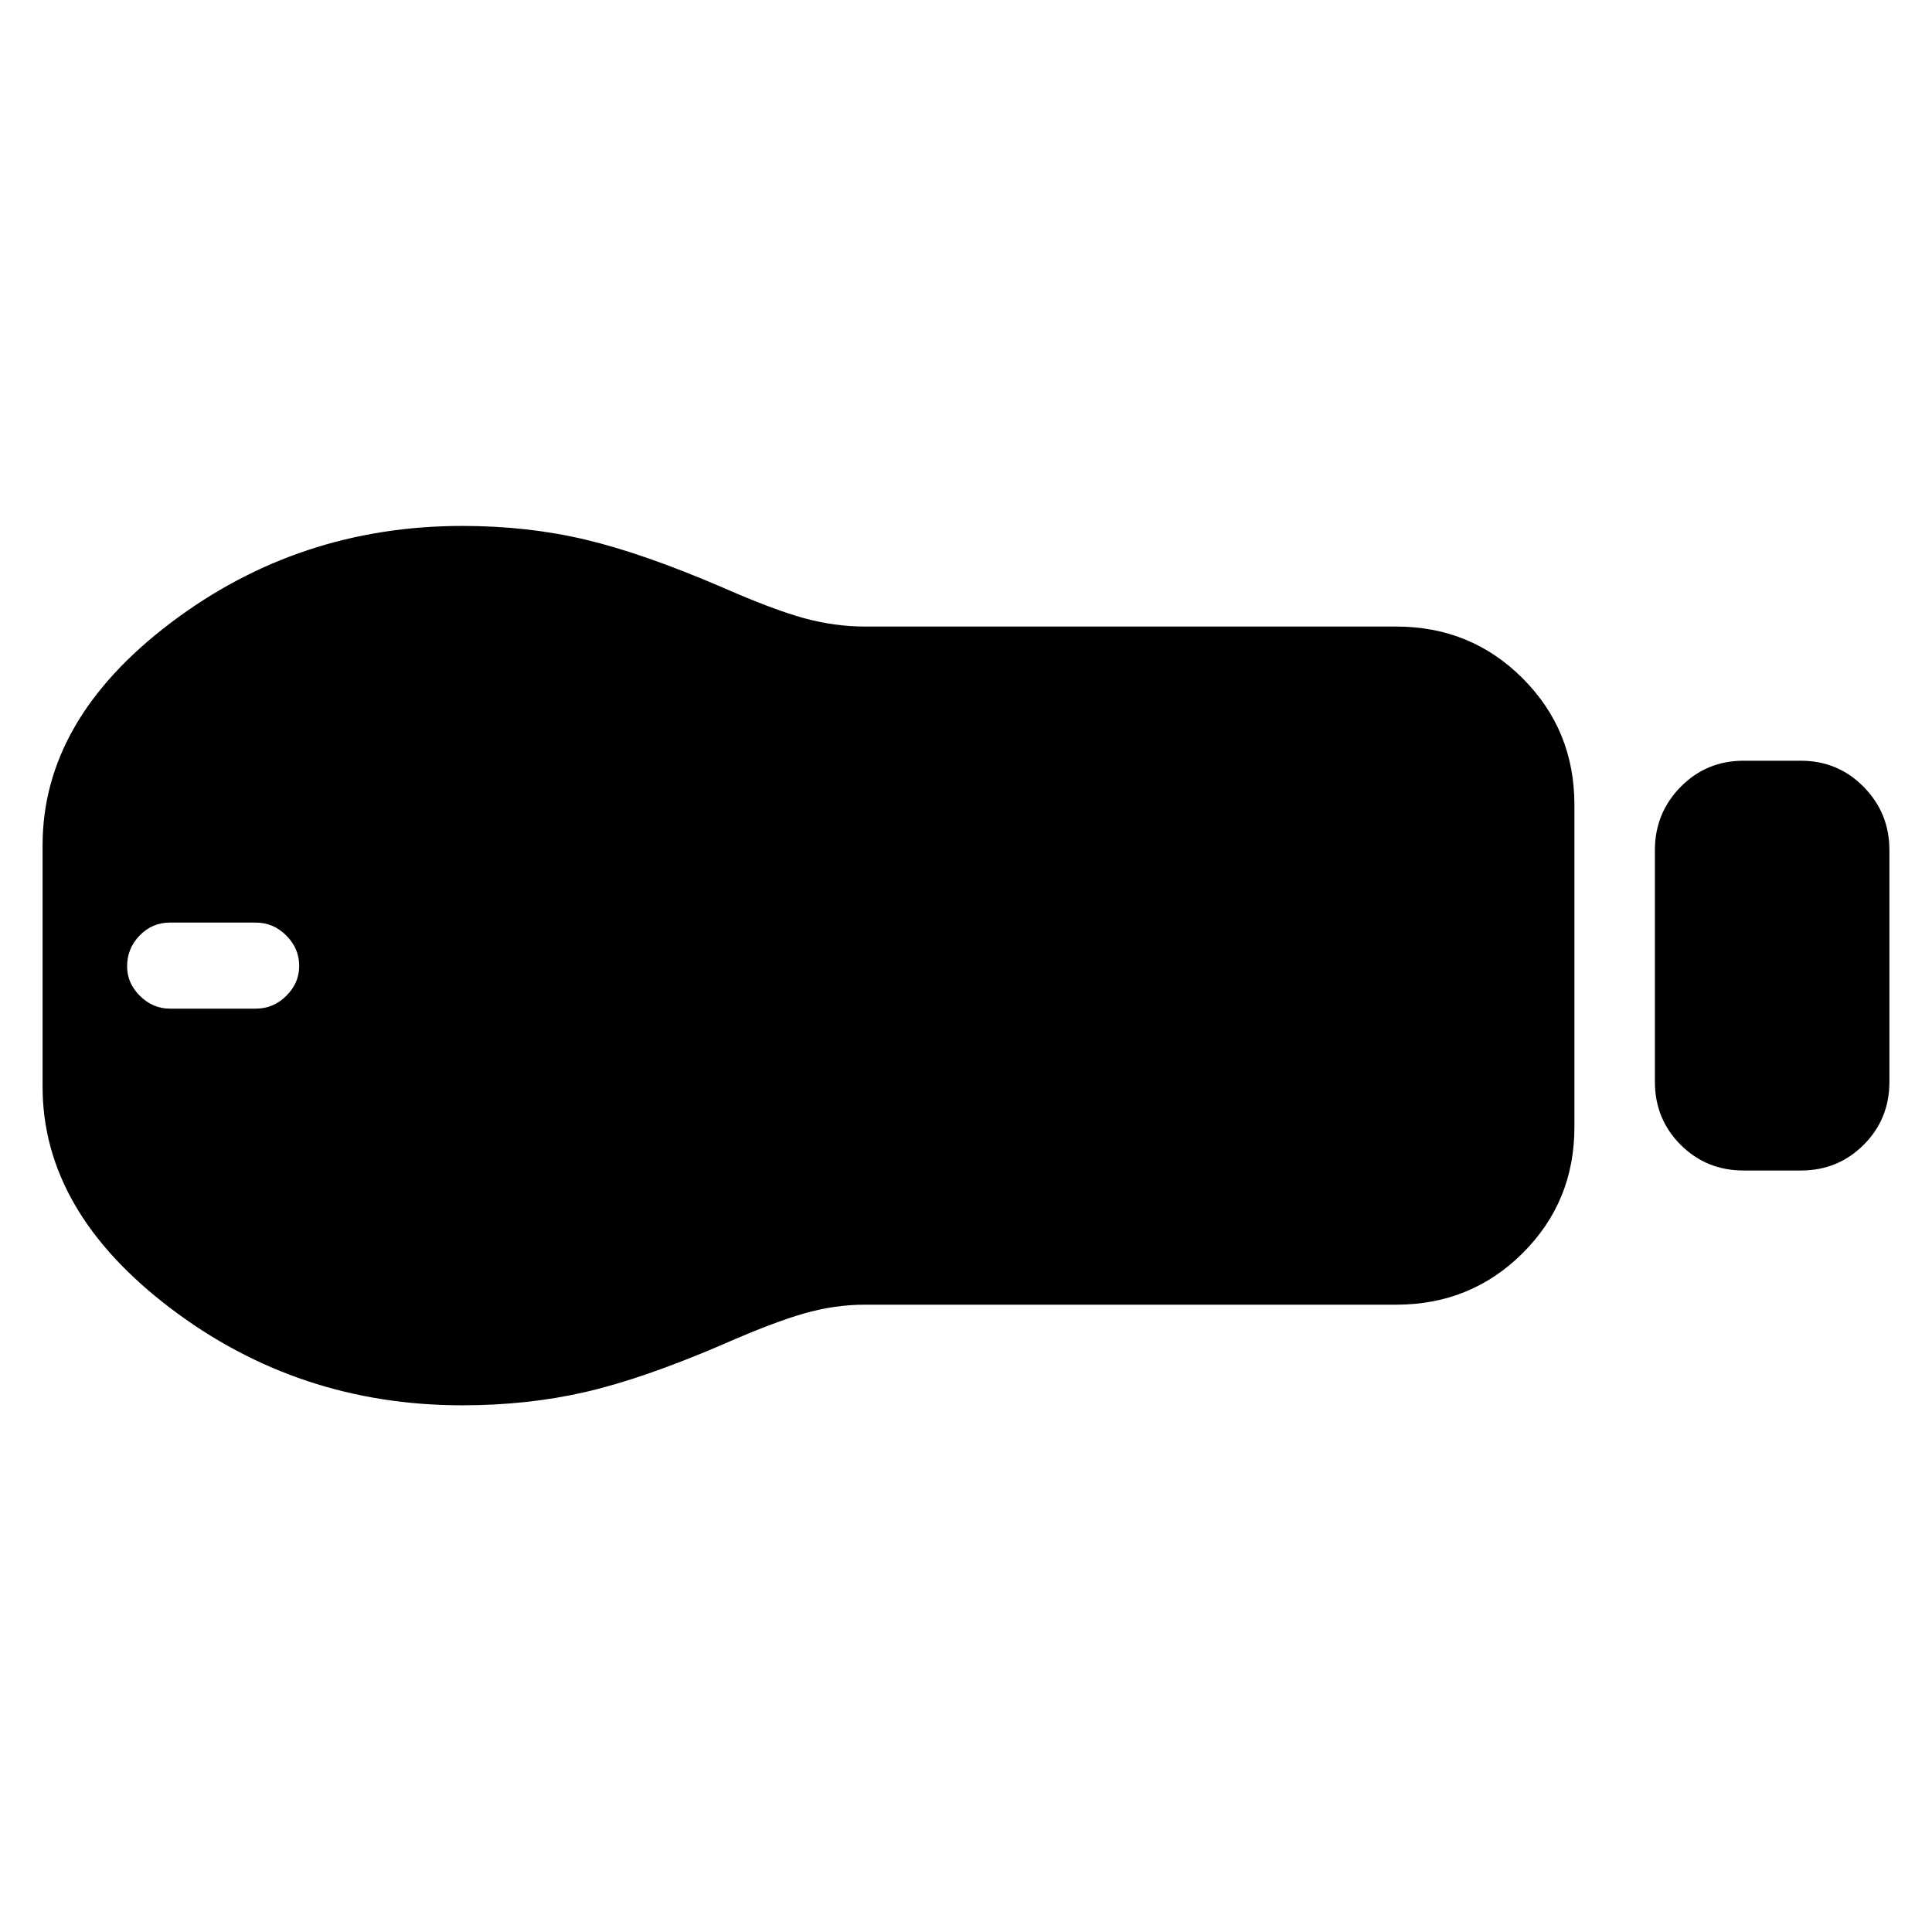 <svg xmlns="http://www.w3.org/2000/svg" height="40" viewBox="0 -960 960 960" width="40"><path d="M866.38-378.38q-18.5 0-31.29-12.78-12.78-12.79-12.78-31.29v-115.1q0-18.45 12.78-31.45 12.79-13 31.29-13h28.39q18.5 0 31.29 13 12.78 13 12.78 31.45v115.1q0 18.5-12.78 31.29-12.79 12.78-31.29 12.78h-28.39Zm-172.6 66.67H429.83q-15.12 0-30.46 4.41-15.34 4.4-40.34 15.4-39.57 17-68.22 23.6-28.66 6.59-61.14 6.59-81.42 0-144.97-48.25Q21.16-358.21 21.16-420v-120q0-62.31 63.63-110.49 63.63-48.18 144.97-48.18 32.45 0 61.08 6.79 28.62 6.78 68.19 23.78 25 11 40.34 15.22 15.34 4.21 30.46 4.21h263.95q37.1 0 62.81 25.72 25.72 25.71 25.72 62.81v160.28q0 36.94-25.72 62.55-25.71 25.6-62.81 25.6ZM84.47-458.81h42.63q8.74 0 15.15-6.36 6.42-6.35 6.42-14.83 0-8.74-6.42-15.15-6.41-6.42-15.15-6.42H84.35q-8.74 0-14.97 6.42-6.22 6.41-6.22 15.34 0 8.36 6.39 14.68 6.4 6.32 14.92 6.32Z"/></svg>